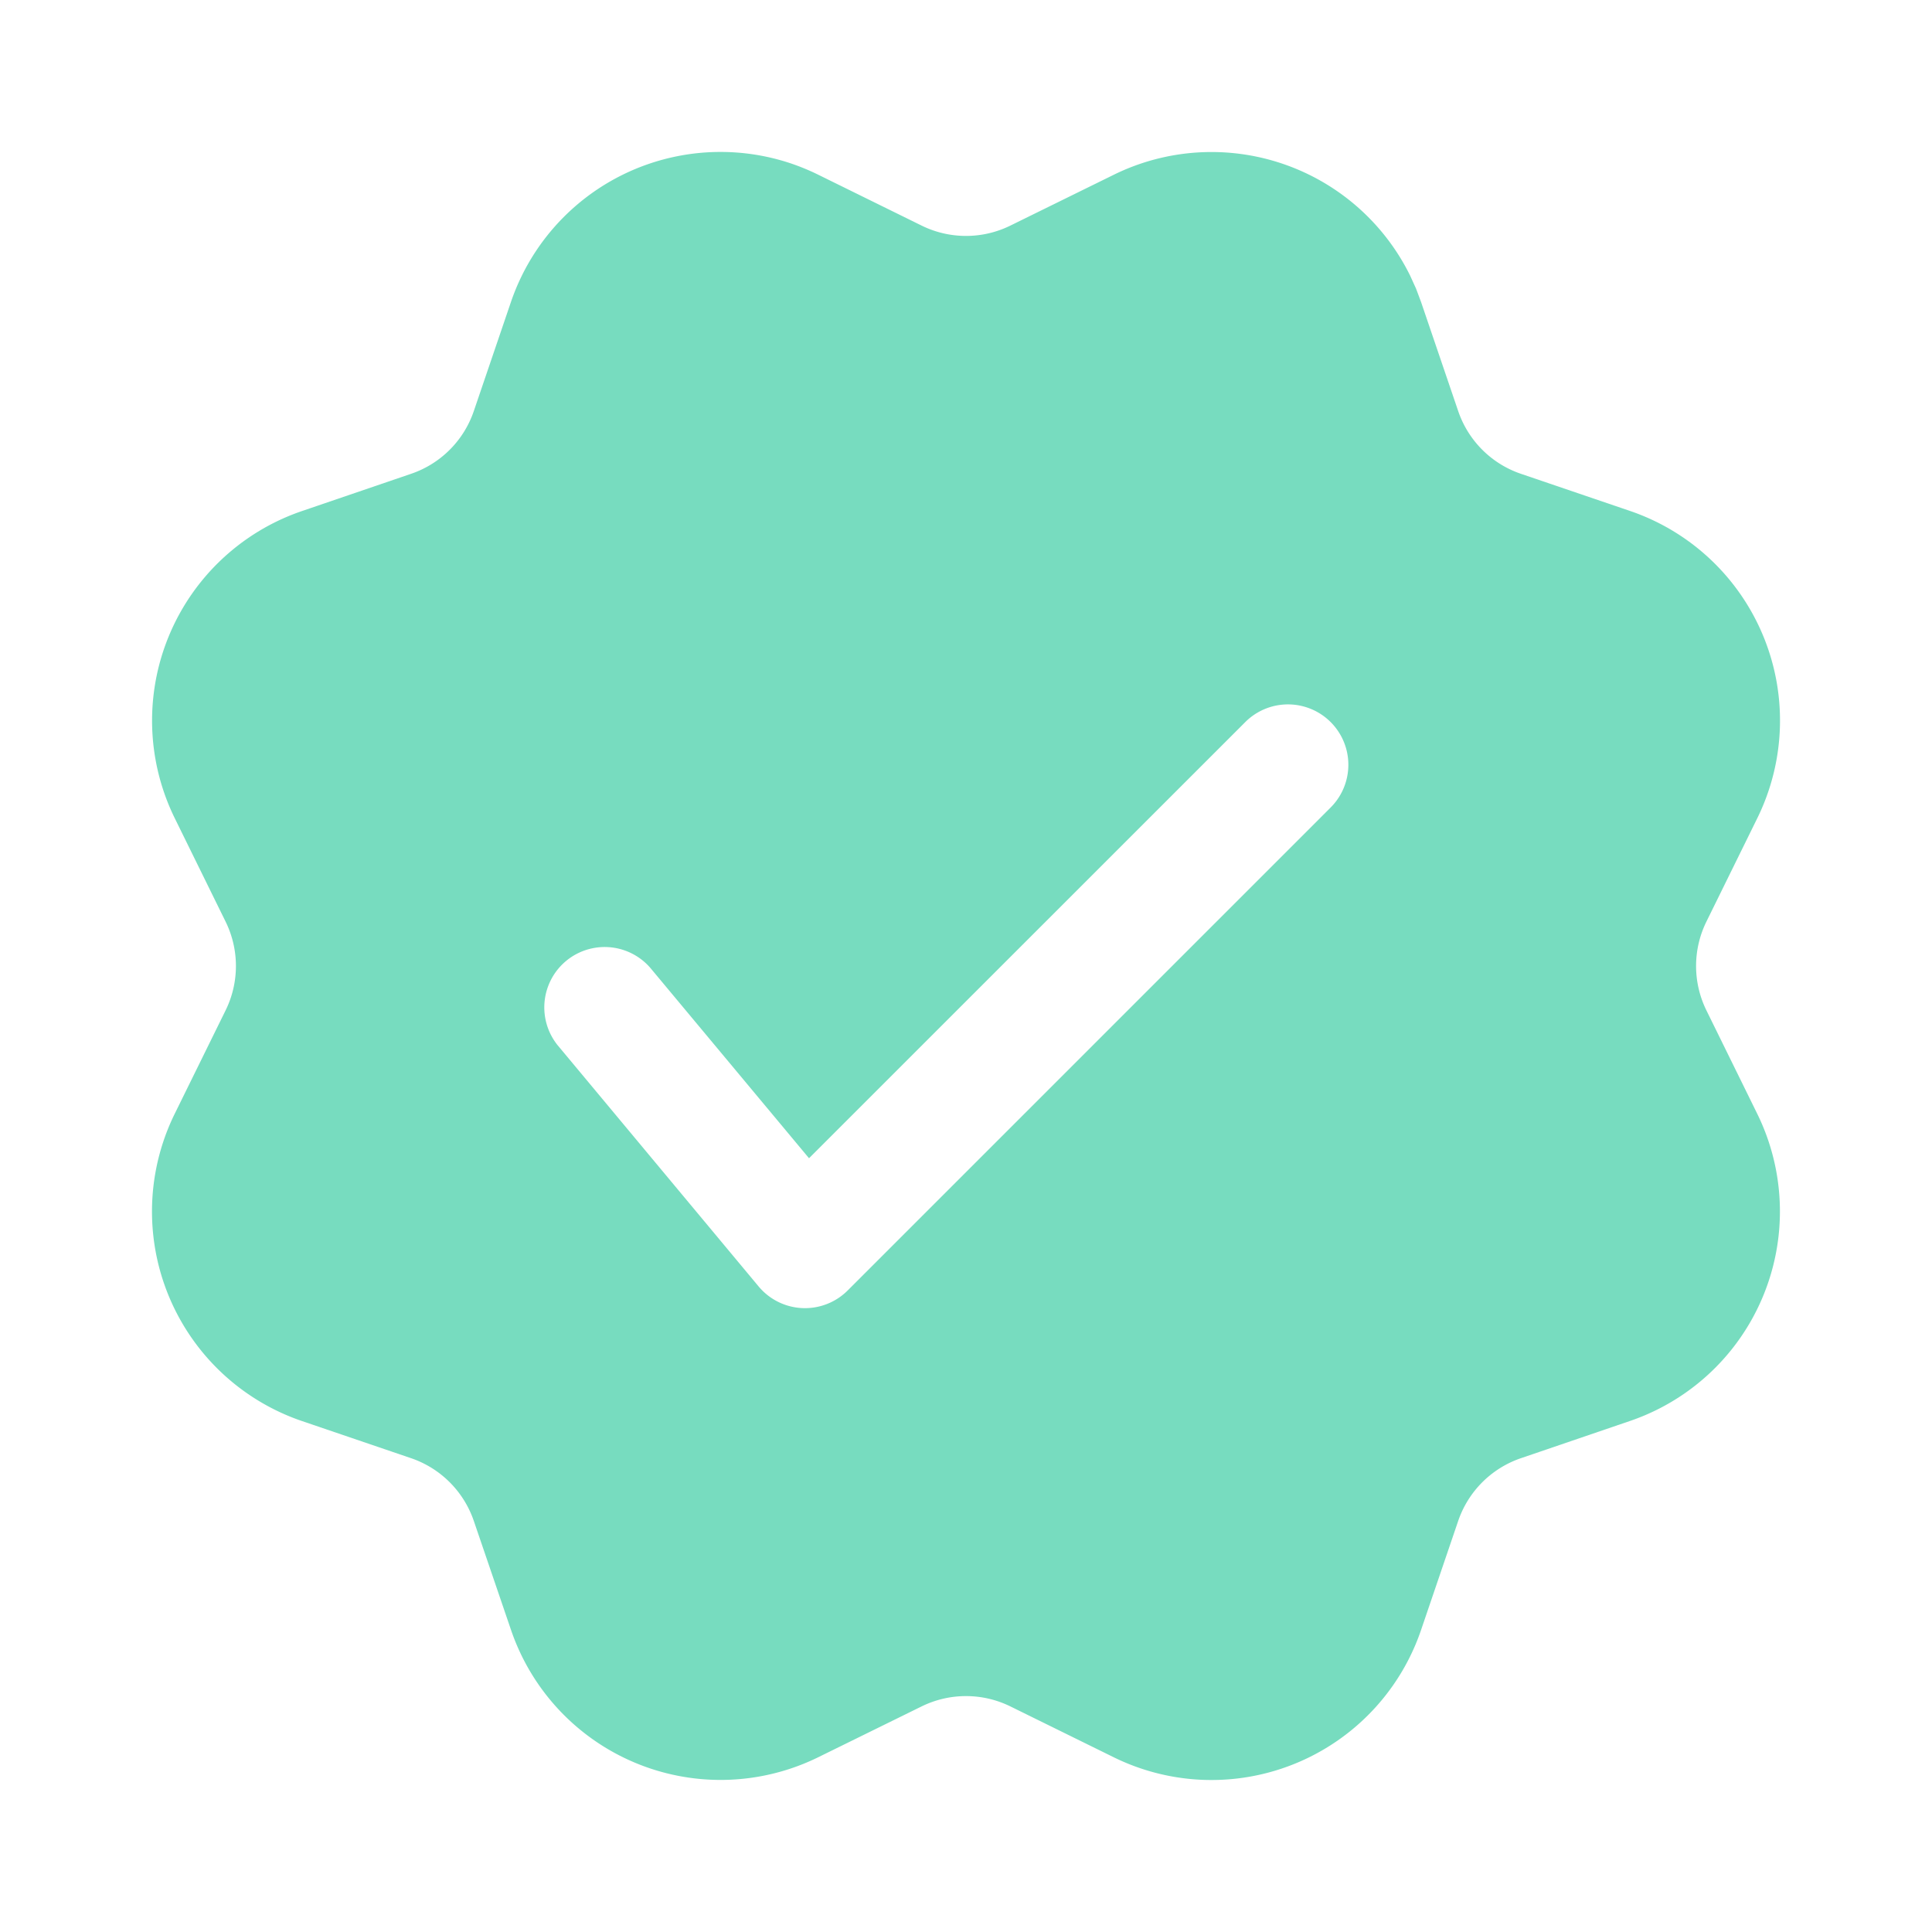 <svg width="20" height="20" viewBox="0 0 20 20" xmlns="http://www.w3.org/2000/svg">
    <path d="M8.197 1.695c.093.032.185.07.274.114l1.069.526c.29.143.63.143.92 0l1.07-.526a2.292 2.292 0 0 1 3.067 1.043l.062.136.052.139.384 1.128c.104.306.344.546.65.65l1.128.384a2.292 2.292 0 0 1 1.318 3.182l-.526 1.069c-.143.29-.143.63 0 .92l.526 1.07a2.292 2.292 0 0 1-1.318 3.18l-1.128.385a1.042 1.042 0 0 0-.65.65l-.384 1.128a2.292 2.292 0 0 1-3.182 1.318l-1.069-.526a1.042 1.042 0 0 0-.92 0l-1.07.526a2.292 2.292 0 0 1-3.18-1.318l-.385-1.128a1.042 1.042 0 0 0-.65-.65l-1.128-.384a2.292 2.292 0 0 1-1.318-3.182l.526-1.069c.143-.29.143-.63 0-.92l-.526-1.07a2.292 2.292 0 0 1 1.318-3.18l1.128-.385c.306-.104.546-.344.65-.65l.384-1.128a2.292 2.292 0 0 1 2.908-1.432zm4.694 5.78L8.375 11.99 6.73 10.017a.625.625 0 0 0-.96.8l2.083 2.5a.625.625 0 0 0 .922.042l5-5a.625.625 0 1 0-.884-.884z" fill="#77DCBF" fill-rule="nonzero"/>
</svg>
